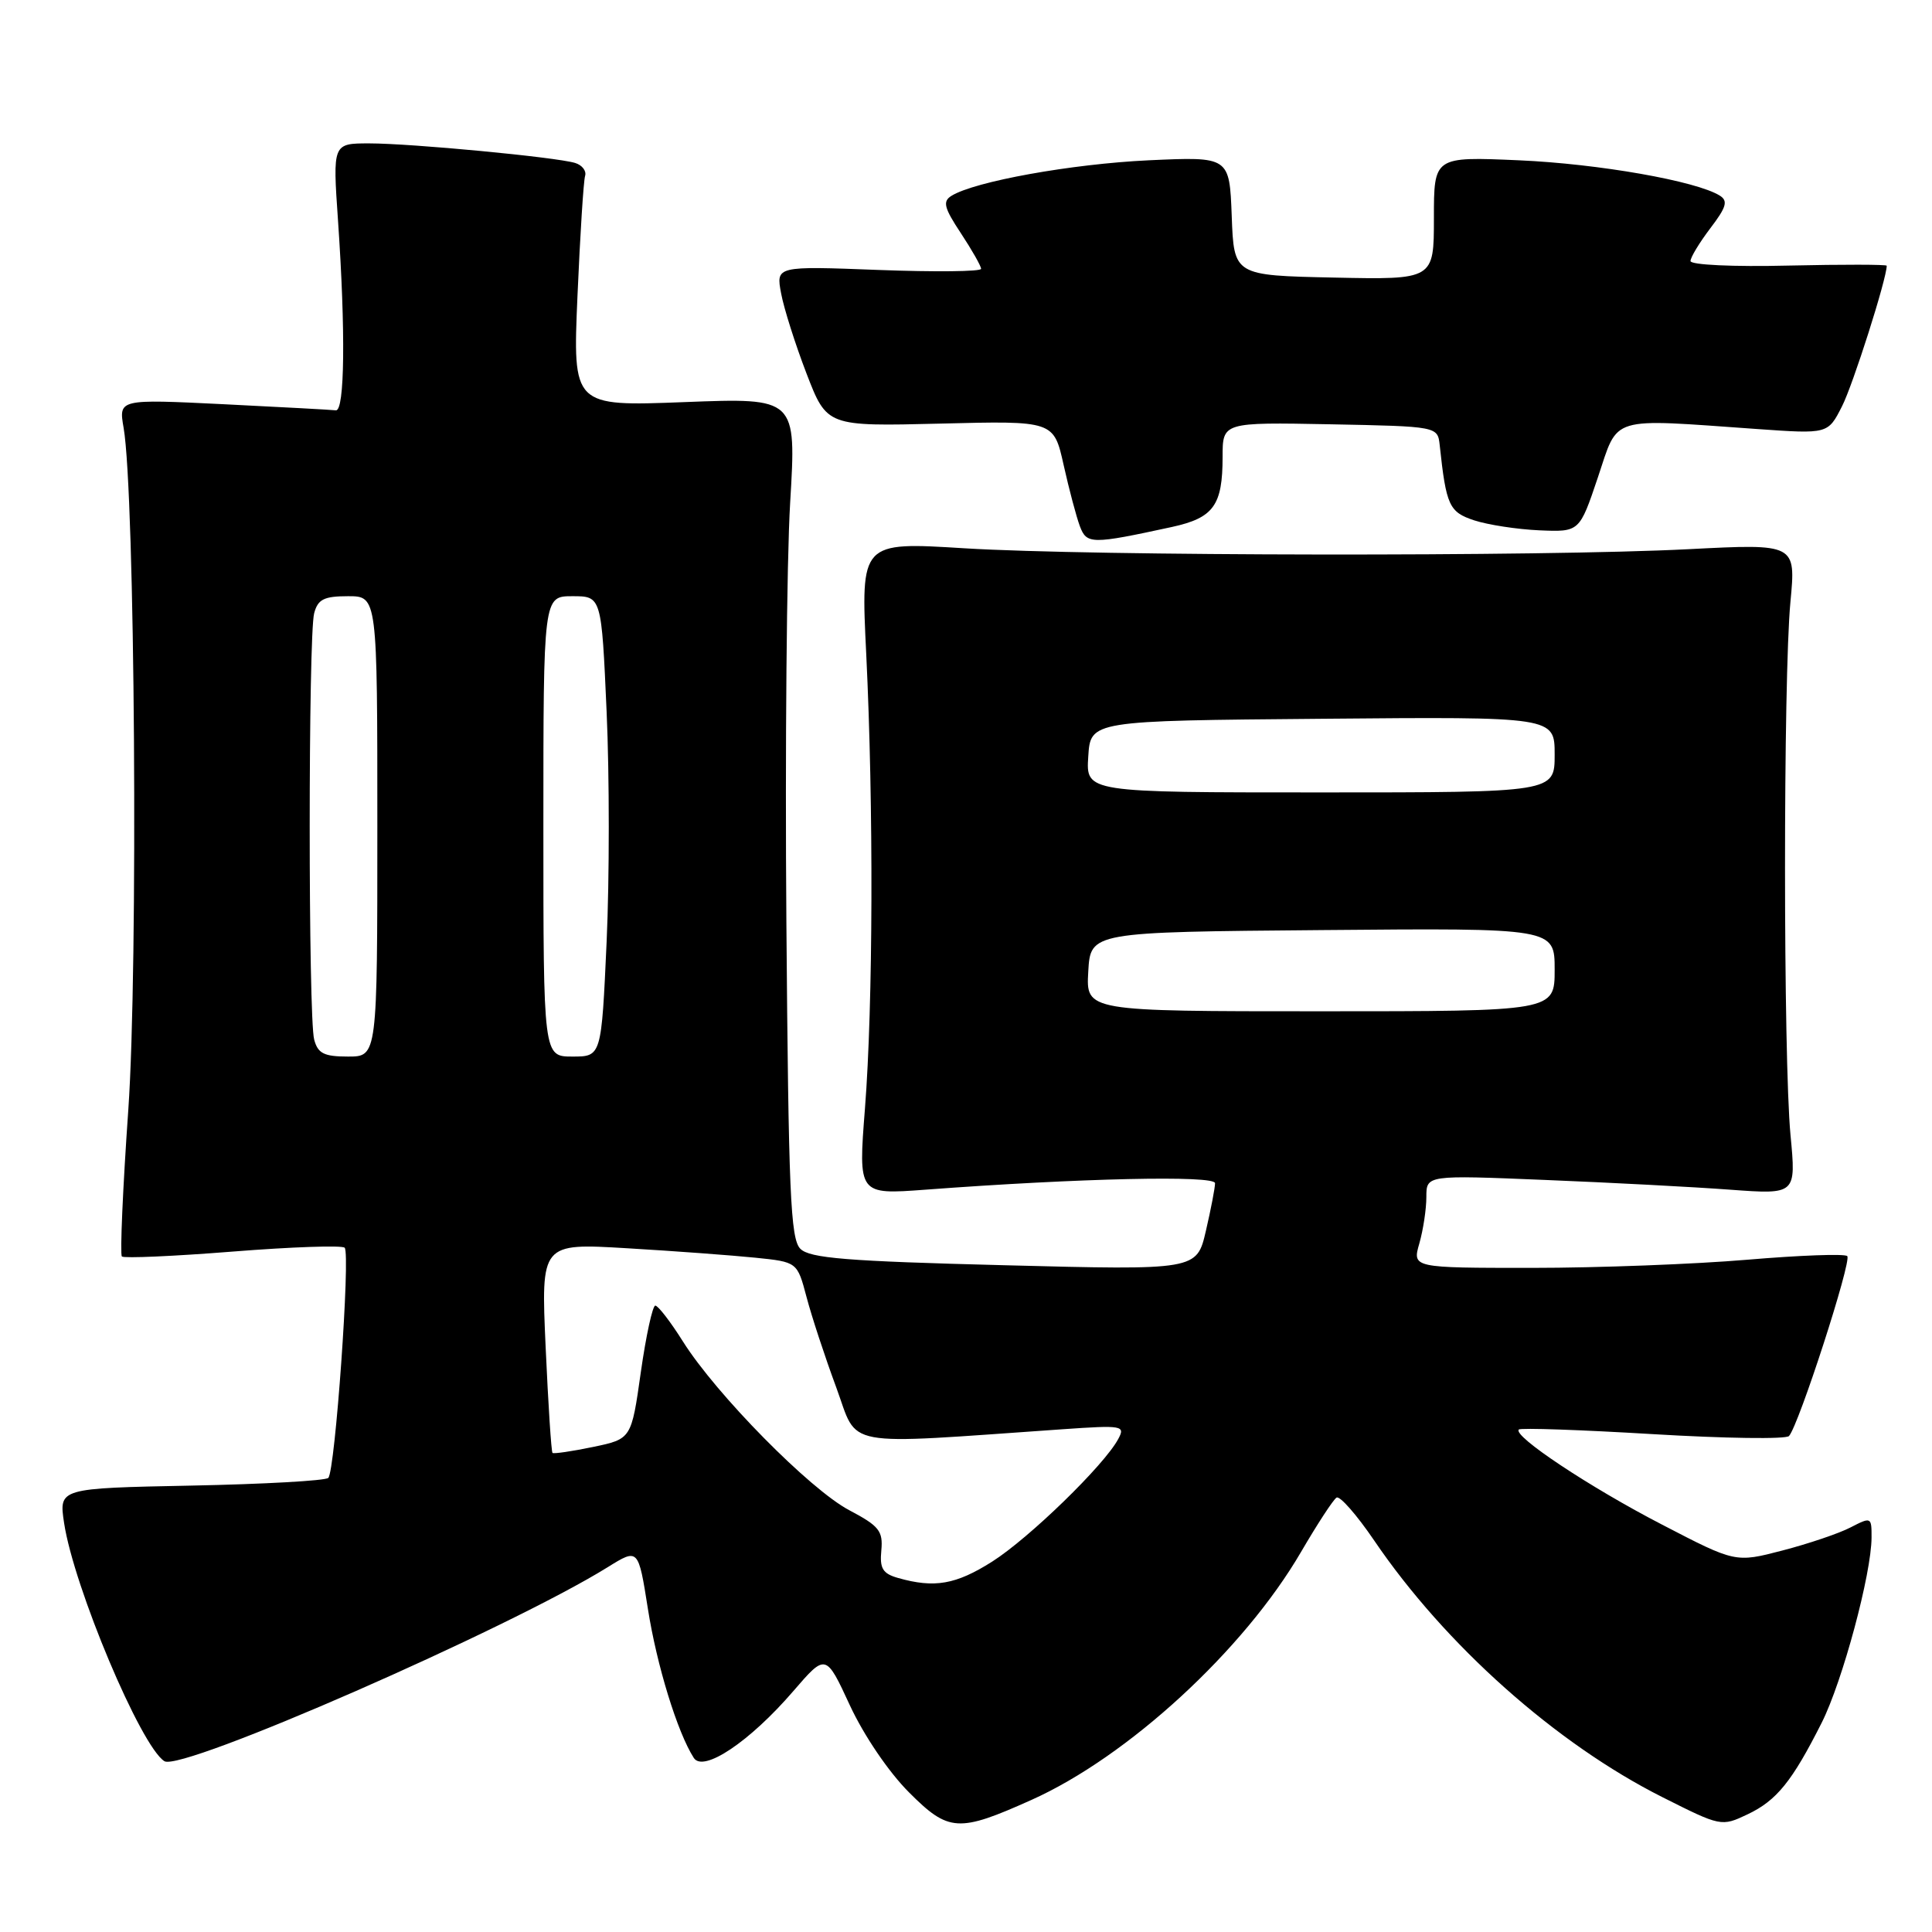 <?xml version="1.0" encoding="UTF-8" standalone="no"?>
<!DOCTYPE svg PUBLIC "-//W3C//DTD SVG 1.1//EN" "http://www.w3.org/Graphics/SVG/1.1/DTD/svg11.dtd" >
<svg xmlns="http://www.w3.org/2000/svg" xmlns:xlink="http://www.w3.org/1999/xlink" version="1.1" viewBox="0 0 256 256">
 <g >
 <path fill="currentColor"
d=" M 136.67 238.50 C 149.46 232.77 164.83 218.63 172.40 205.63 C 174.55 201.95 176.66 198.71 177.10 198.44 C 177.53 198.17 179.77 200.72 182.07 204.10 C 191.48 217.96 206.18 231.05 220.29 238.14 C 228.02 242.03 228.10 242.05 231.56 240.41 C 235.42 238.58 237.46 236.05 241.39 228.26 C 244.14 222.79 247.98 208.53 247.99 203.72 C 248.00 201.01 247.94 200.98 245.21 202.39 C 243.67 203.19 239.61 204.56 236.18 205.45 C 229.96 207.07 229.96 207.07 220.23 202.02 C 210.64 197.06 200.41 190.26 201.25 189.42 C 201.48 189.18 209.47 189.46 219.00 190.03 C 228.53 190.60 236.66 190.72 237.05 190.28 C 238.33 188.90 245.40 167.06 244.77 166.44 C 244.44 166.11 238.48 166.33 231.53 166.92 C 224.58 167.51 211.75 168.00 203.02 168.00 C 187.14 168.00 187.14 168.00 188.07 164.76 C 188.58 162.97 189.00 160.21 189.00 158.61 C 189.00 155.70 189.00 155.70 204.75 156.35 C 213.41 156.70 224.44 157.28 229.25 157.64 C 238.00 158.28 238.00 158.28 237.25 150.39 C 236.29 140.24 236.28 89.86 237.24 79.77 C 237.97 72.04 237.97 72.04 223.74 72.77 C 204.31 73.77 144.59 73.69 127.78 72.65 C 114.05 71.80 114.05 71.80 114.78 86.65 C 115.76 106.80 115.69 133.09 114.61 146.90 C 113.72 158.30 113.72 158.30 122.61 157.64 C 143.02 156.11 161.00 155.71 161.00 156.78 C 161.00 157.37 160.46 160.20 159.79 163.08 C 158.58 168.31 158.58 168.31 133.08 167.65 C 112.19 167.12 107.29 166.72 106.05 165.47 C 104.74 164.17 104.48 157.97 104.20 122.23 C 104.02 99.28 104.24 74.25 104.70 66.61 C 105.53 52.71 105.53 52.71 90.71 53.28 C 75.89 53.85 75.89 53.85 76.52 39.18 C 76.87 31.10 77.32 23.96 77.53 23.30 C 77.73 22.64 77.13 21.87 76.20 21.59 C 73.65 20.82 54.48 19.00 48.94 19.00 C 44.08 19.00 44.08 19.00 44.79 29.25 C 45.80 43.91 45.68 54.52 44.50 54.37 C 43.95 54.30 37.25 53.94 29.61 53.56 C 15.72 52.88 15.72 52.88 16.38 56.69 C 17.89 65.38 18.32 128.13 17.00 147.07 C 16.27 157.48 15.89 166.22 16.15 166.49 C 16.42 166.75 23.03 166.46 30.84 165.84 C 38.65 165.22 45.32 164.99 45.67 165.33 C 46.45 166.12 44.41 194.93 43.50 195.83 C 43.14 196.20 34.95 196.66 25.32 196.85 C 7.80 197.20 7.80 197.20 8.49 201.79 C 9.77 210.28 18.67 231.44 21.79 233.37 C 24.07 234.78 67.41 215.81 80.54 207.65 C 84.58 205.14 84.58 205.14 85.85 213.18 C 87.02 220.64 89.76 229.55 91.93 232.93 C 93.19 234.91 99.35 230.78 105.11 224.09 C 109.43 219.08 109.43 219.08 112.62 225.98 C 114.48 229.98 117.76 234.81 120.45 237.50 C 125.70 242.76 127.00 242.84 136.67 238.50 Z  M 155.27 69.83 C 160.81 68.62 162.00 66.98 162.00 60.54 C 162.00 55.95 162.00 55.95 176.25 56.22 C 190.50 56.50 190.50 56.50 190.77 59.00 C 191.63 67.02 192.02 67.85 195.34 68.95 C 197.15 69.54 201.02 70.14 203.95 70.27 C 209.29 70.50 209.29 70.50 211.73 63.25 C 214.50 55.00 213.01 55.45 232.86 56.85 C 242.21 57.51 242.21 57.51 244.07 53.85 C 245.52 51.02 250.00 36.93 250.00 35.21 C 250.00 35.04 244.15 35.03 237.00 35.19 C 229.67 35.37 224.00 35.10 224.00 34.59 C 224.00 34.10 225.19 32.14 226.63 30.24 C 228.76 27.45 229.00 26.62 227.88 25.92 C 224.77 23.98 211.81 21.70 201.25 21.24 C 190.00 20.75 190.00 20.75 190.00 28.90 C 190.00 37.06 190.00 37.06 176.75 36.78 C 163.50 36.50 163.50 36.50 163.21 28.62 C 162.91 20.75 162.91 20.75 152.21 21.24 C 142.00 21.72 129.14 24.04 126.07 25.95 C 124.88 26.69 125.09 27.53 127.32 30.90 C 128.79 33.13 130.00 35.26 130.00 35.62 C 130.00 35.99 123.89 36.05 116.41 35.77 C 102.82 35.25 102.82 35.25 103.50 38.87 C 103.87 40.87 105.39 45.65 106.87 49.50 C 109.57 56.50 109.57 56.50 124.60 56.13 C 139.63 55.75 139.63 55.75 140.94 61.63 C 141.66 64.86 142.63 68.50 143.09 69.73 C 144.00 72.13 144.62 72.14 155.27 69.83 Z  M 119.00 209.09 C 116.96 208.51 116.55 207.83 116.78 205.44 C 117.02 202.86 116.49 202.20 112.53 200.11 C 107.33 197.37 94.90 184.76 90.49 177.75 C 88.85 175.14 87.20 173.00 86.83 173.00 C 86.47 173.00 85.60 176.98 84.91 181.84 C 83.66 190.67 83.66 190.67 78.58 191.73 C 75.79 192.31 73.37 192.66 73.21 192.52 C 73.05 192.38 72.64 186.06 72.30 178.49 C 71.68 164.72 71.68 164.72 83.09 165.40 C 89.37 165.77 97.01 166.34 100.07 166.65 C 105.64 167.22 105.64 167.22 106.87 171.86 C 107.54 174.41 109.31 179.80 110.80 183.82 C 113.80 191.96 111.01 191.45 140.84 189.38 C 148.77 188.83 149.13 188.90 148.17 190.68 C 146.32 194.14 136.38 203.80 131.47 206.92 C 126.65 209.97 123.83 210.46 119.00 209.09 Z  M 41.63 137.75 C 40.84 134.82 40.84 84.18 41.63 81.25 C 42.12 79.41 42.93 79.00 46.12 79.00 C 50.00 79.00 50.00 79.00 50.00 109.50 C 50.00 140.00 50.00 140.00 46.12 140.00 C 42.93 140.00 42.12 139.59 41.63 137.75 Z  M 72.00 109.50 C 72.00 79.00 72.00 79.00 75.85 79.00 C 79.70 79.00 79.70 79.00 80.38 94.31 C 80.76 102.73 80.76 116.45 80.38 124.81 C 79.69 140.00 79.69 140.00 75.85 140.00 C 72.00 140.00 72.00 140.00 72.00 109.50 Z  M 144.20 128.75 C 144.50 123.50 144.50 123.50 175.25 123.24 C 206.00 122.97 206.00 122.97 206.00 128.49 C 206.00 134.00 206.00 134.00 174.95 134.00 C 143.90 134.00 143.90 134.00 144.20 128.75 Z  M 144.20 100.25 C 144.50 95.50 144.50 95.50 175.25 95.24 C 206.00 94.97 206.00 94.97 206.00 99.99 C 206.00 105.00 206.00 105.00 174.95 105.00 C 143.89 105.00 143.89 105.00 144.20 100.25 Z "/>
</g>
</svg>